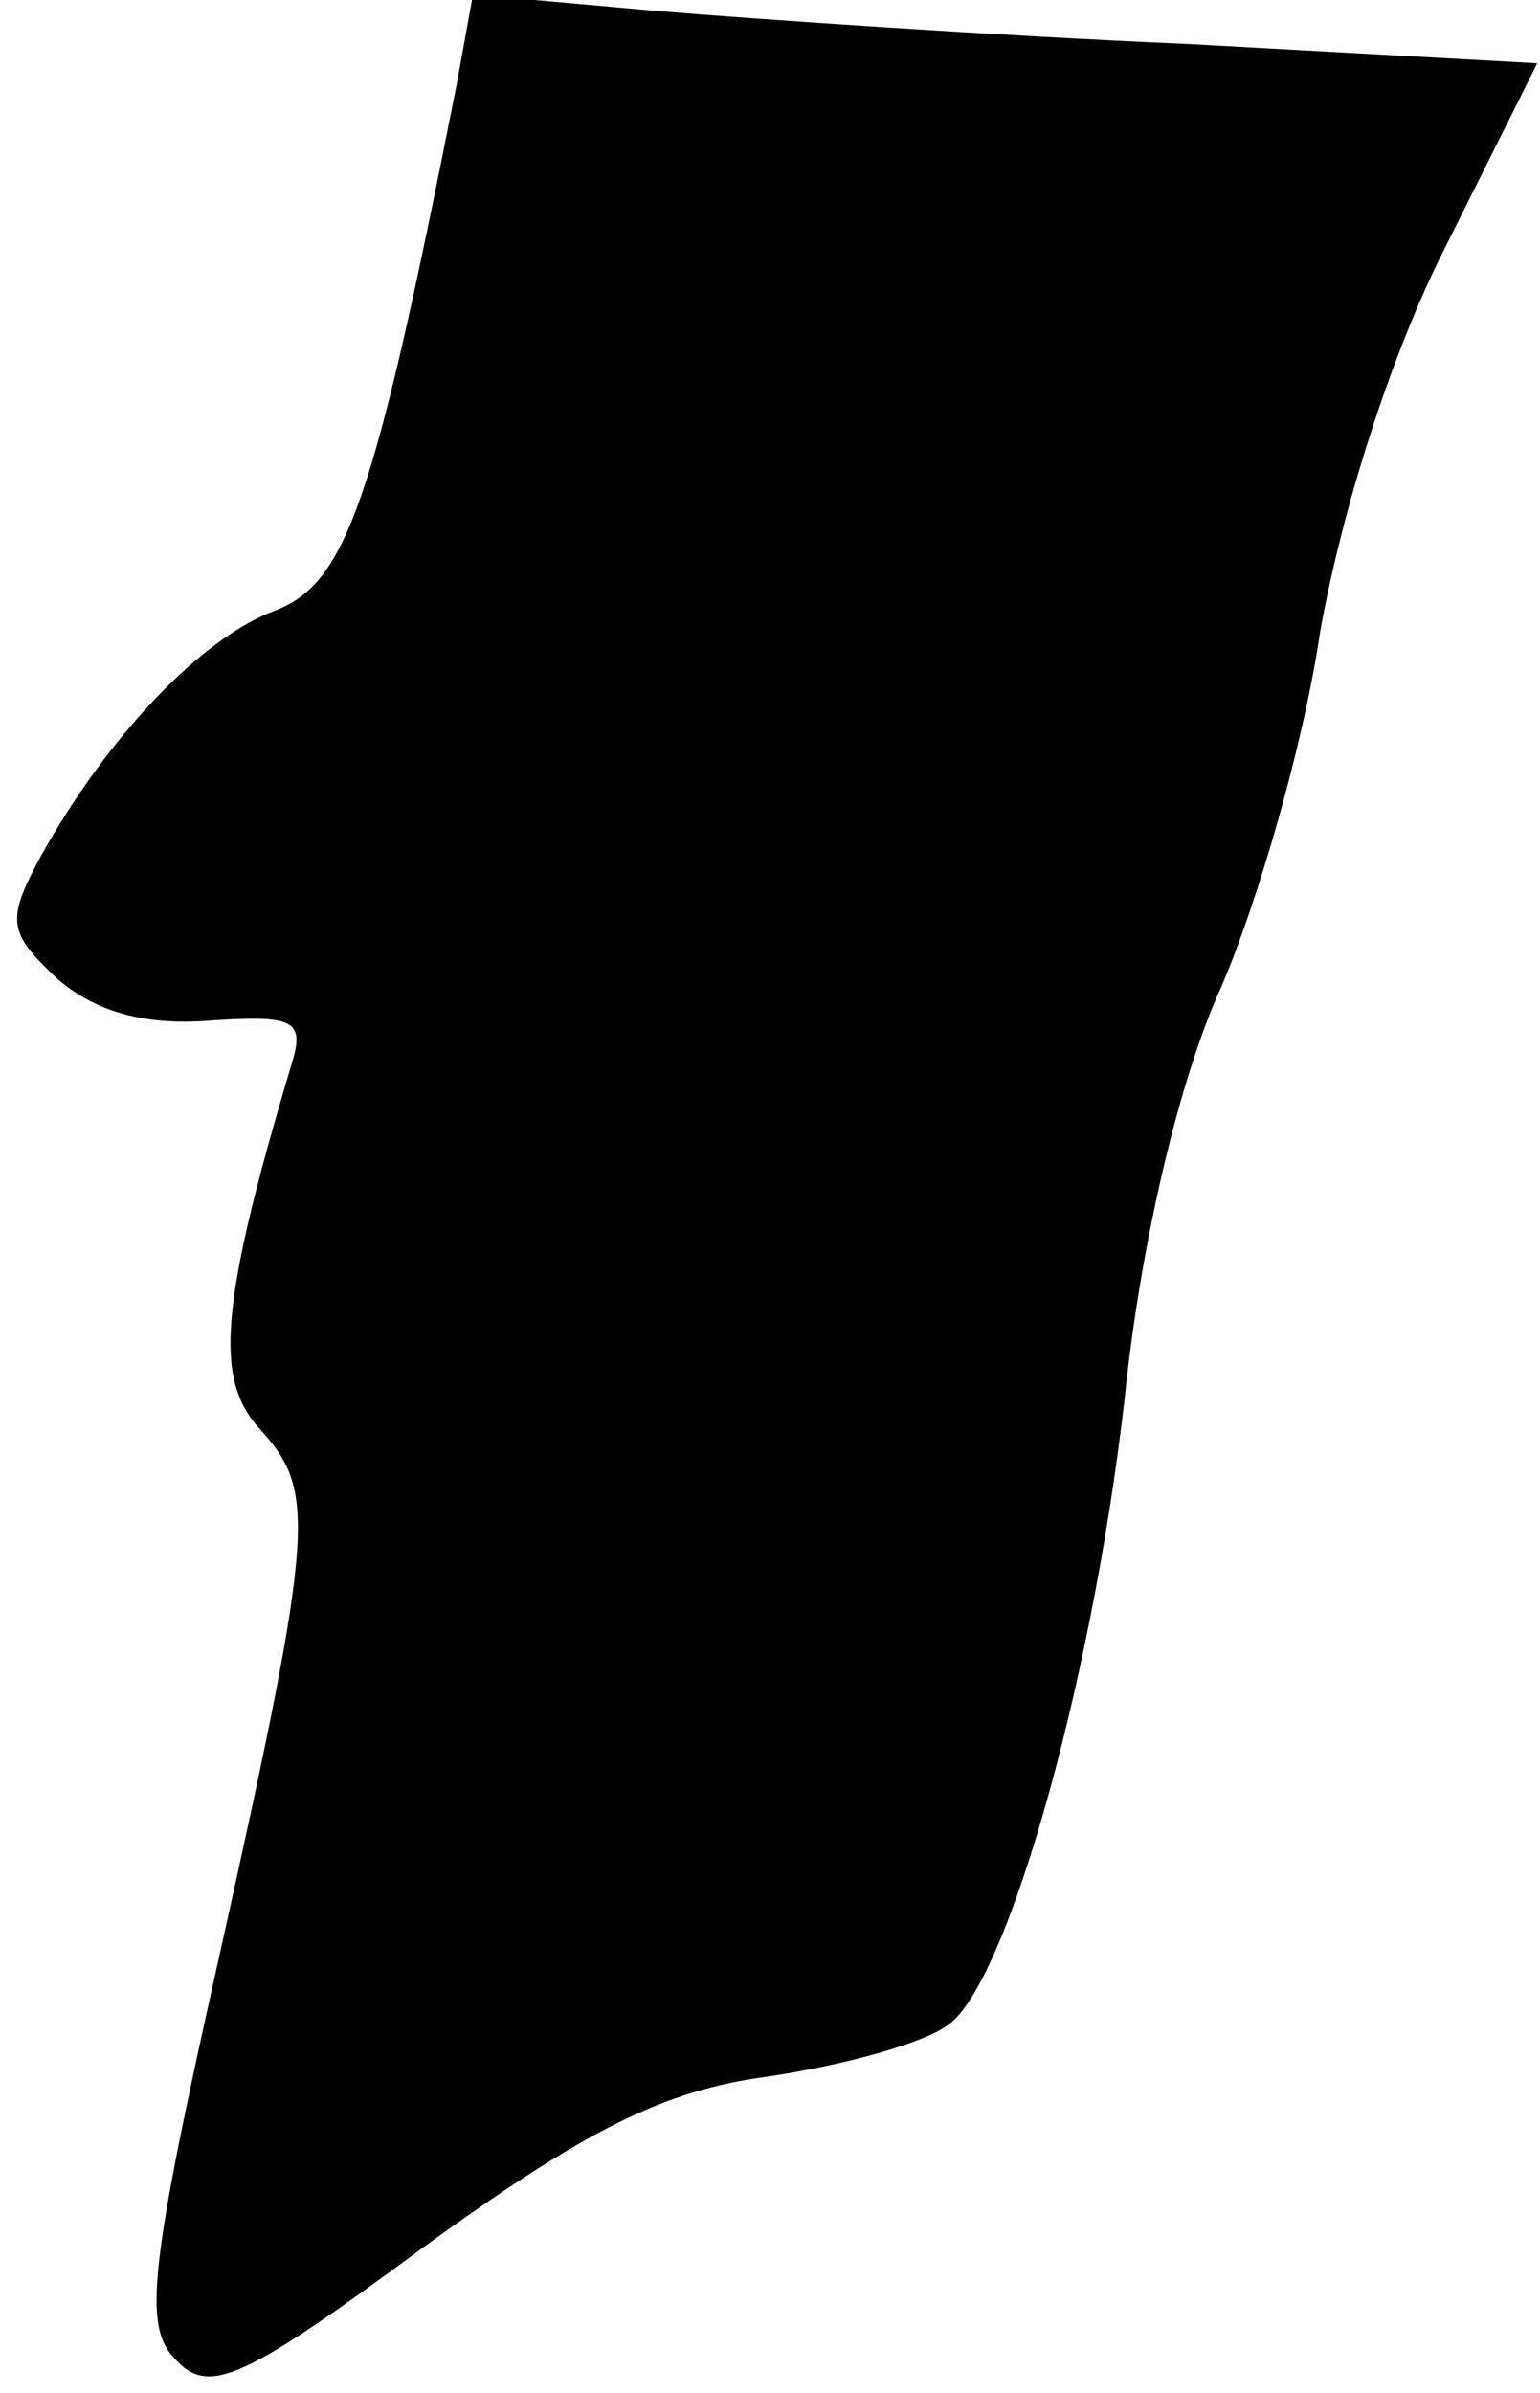 <?xml version="1.0" standalone="no"?>
<!DOCTYPE svg PUBLIC "-//W3C//DTD SVG 20010904//EN"
 "http://www.w3.org/TR/2001/REC-SVG-20010904/DTD/svg10.dtd">
<svg version="1.0" xmlns="http://www.w3.org/2000/svg"
 width="56pt" height="87pt" viewBox="0 0 56 87"
 preserveAspectRatio="xMidYMid meet">
<g transform="translate(0,87) scale(0.1,-0.1)"
fill="#000000" stroke="none">
<path fill="#000000" stroke="none" d="M166 839 c-30 -152 -40 -181 -66 -191
-27 -10 -61 -46 -85 -89 -13 -24 -12 -28 6 -45 14 -12 32 -17 56 -15 30 2 34
0 29 -16 -26 -87 -28 -114 -12 -132 21 -23 21 -34 -14 -191 -26 -116 -28 -136
-16 -148 12 -13 25 -7 90 41 58 42 87 57 125 62 27 4 57 12 66 19 22 16 54
131 65 237 6 51 19 107 34 140 13 30 30 88 36 129 8 45 26 102 46 141 l33 66
-127 7 c-70 3 -157 9 -193 12 l-67 6 -6 -33z"/>
</g>
</svg>
